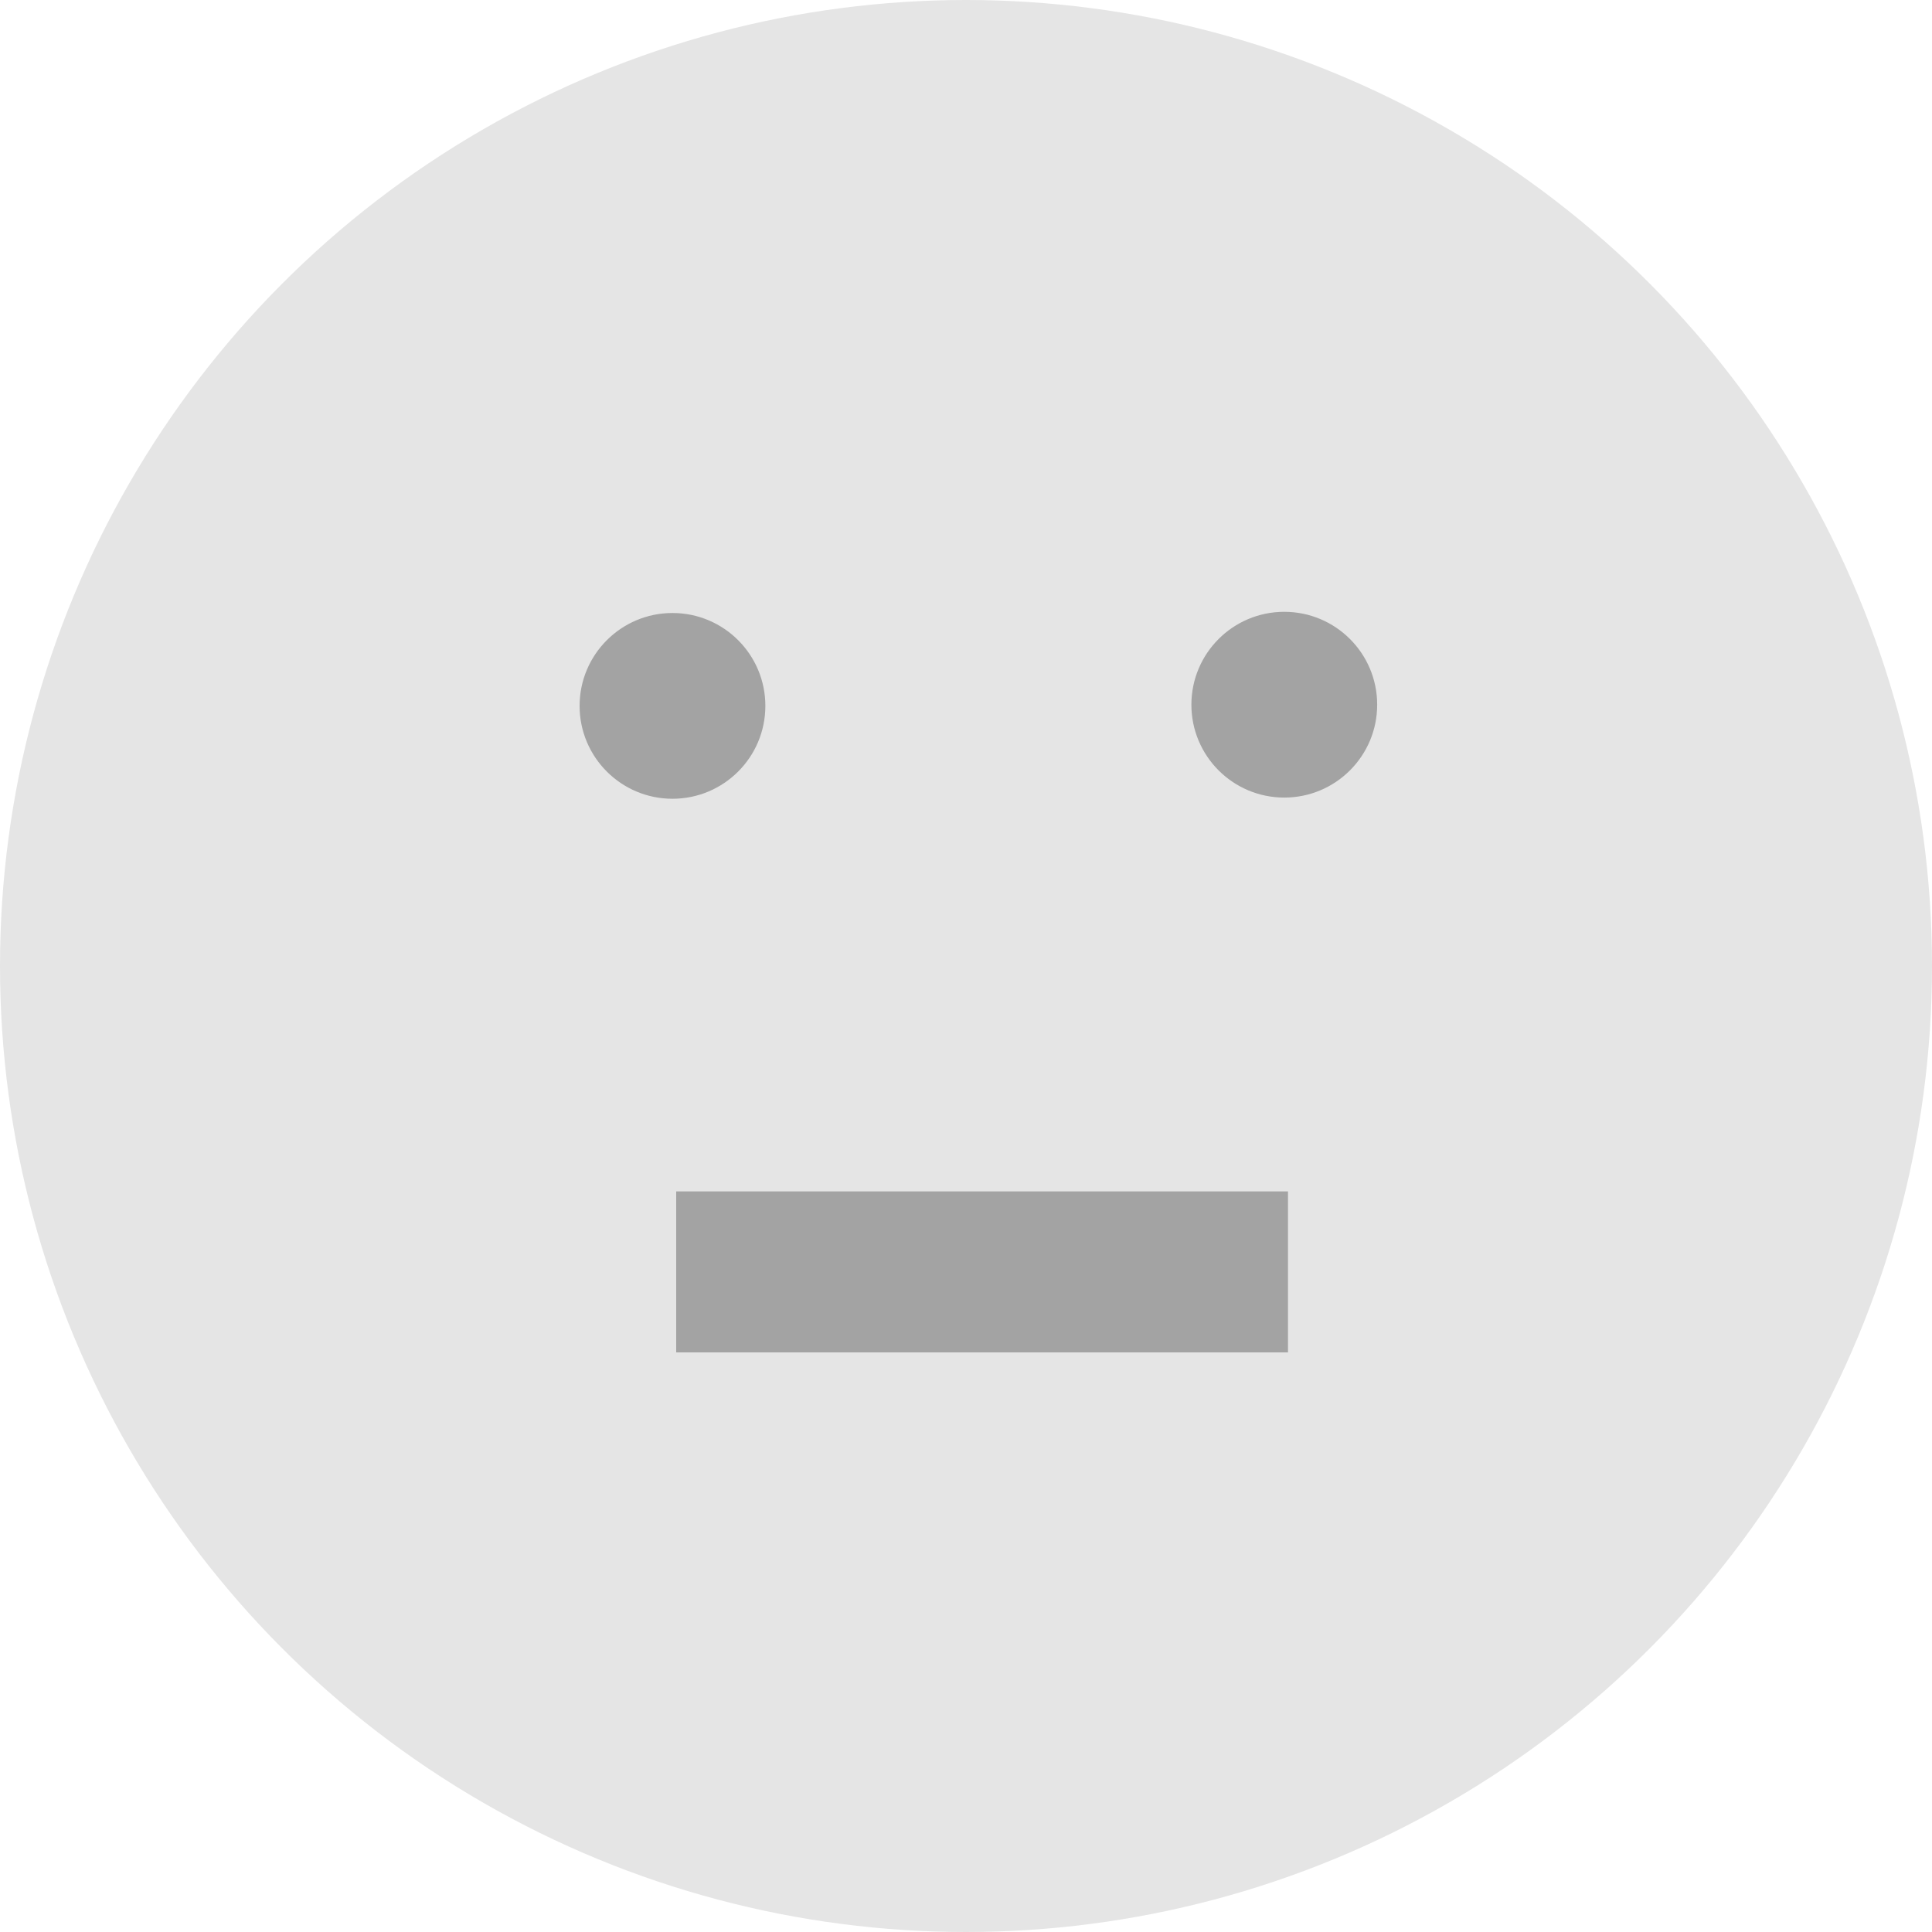 <svg xmlns="http://www.w3.org/2000/svg" width="80" height="80" viewBox="0 0 80 80" fill="none">
  <circle cx="40" cy="40" r="40" fill="#E5E5E5"/>
  <path fill-rule="evenodd" clip-rule="evenodd" d="M57.026 29.18C57.026 31.304 55.304 33.026 53.179 33.026C51.055 33.026 49.333 31.304 49.333 29.18C49.333 27.055 51.055 25.334 53.179 25.334C55.304 25.334 57.026 27.055 57.026 29.18ZM31.692 29.229C31.692 31.353 29.97 33.075 27.846 33.075C25.722 33.075 24 31.353 24 29.229C24 27.105 25.722 25.383 27.846 25.383C29.97 25.383 31.692 27.105 31.692 29.229ZM28 56L53.333 56L53.333 49.334L28 49.334L28 56Z" fill="#A3A3A3"/>
</svg>